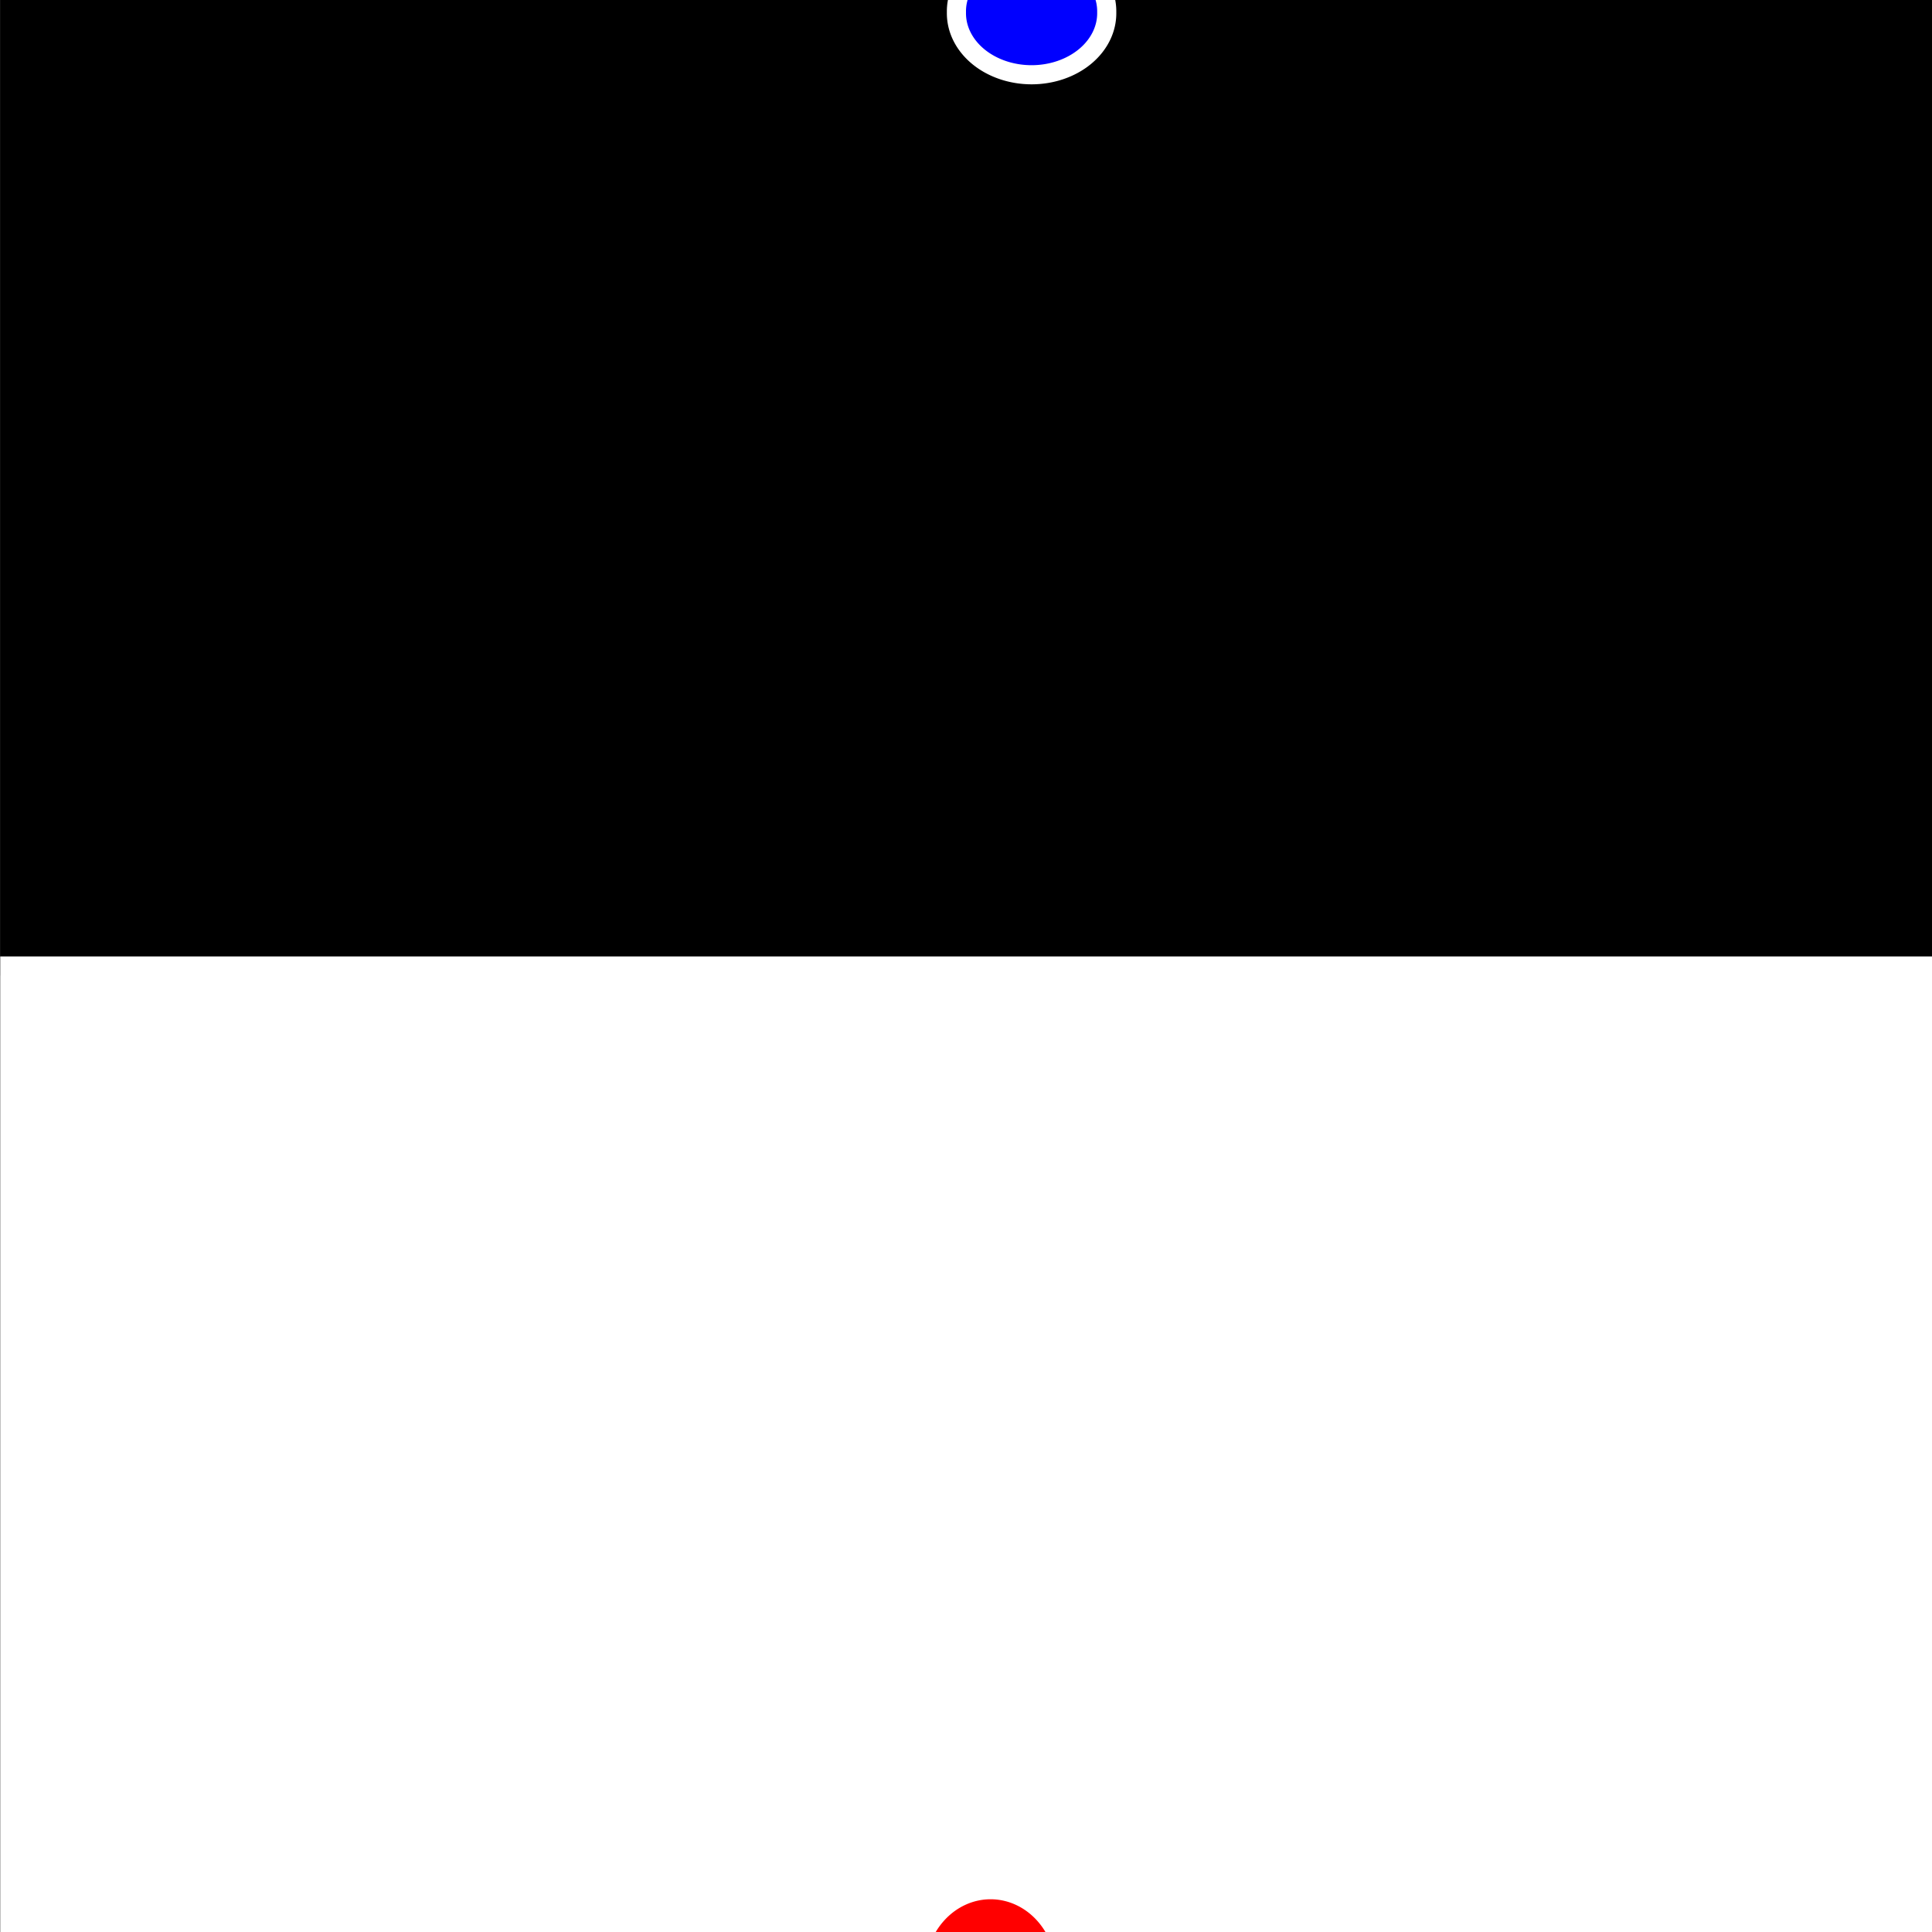 <?xml version="1.0" encoding="UTF-8" standalone="no"?>
<!-- Created with Inkscape (http://www.inkscape.org/) -->

<svg
   xmlns:dc="http://purl.org/dc/elements/1.1/"
   xmlns:cc="http://creativecommons.org/ns#"
   xmlns:rdf="http://www.w3.org/1999/02/22-rdf-syntax-ns#"
   xmlns:svg="http://www.w3.org/2000/svg"
   xmlns="http://www.w3.org/2000/svg"
   xmlns:sodipodi="http://sodipodi.sourceforge.net/DTD/sodipodi-0.dtd"
   xmlns:inkscape="http://www.inkscape.org/namespaces/inkscape"
   width="101"
   height="101"
   id="svg2"
   version="1.1"
   inkscape:version="0.48.5 r10040"
   sodipodi:docname="BWsphere2.svg">
  <rect width="100%" height="100%" fill="#333333" stroke="none"/>
  <defs
     id="defs4" />
  <sodipodi:namedview
     id="base"
     pagecolor="#ffffff"
     bordercolor="#666666"
     borderopacity="1.0"
     inkscape:pageopacity="0.0"
     inkscape:pageshadow="2"
     inkscape:zoom="1.4"
     inkscape:cx="81.227678"
     inkscape:cy="23.356567"
     inkscape:document-units="px"
     inkscape:current-layer="layer1"
     showgrid="false"
     fit-margin-top="0"
     fit-margin-left="0"
     fit-margin-right="0"
     fit-margin-bottom="0"
     inkscape:window-width="783"
     inkscape:window-height="548"
     inkscape:window-x="0"
     inkscape:window-y="0"
     inkscape:window-maximized="0" />
  <g
     inkscape:label="Layer 1"
     inkscape:groupmode="layer"
     id="layer1"
     transform="translate(-122.344,-254.719)">
    <rect
       style="fill:#000000;fill-opacity:1;stroke:#000000;stroke-width:1;stroke-miterlimit:4;stroke-opacity:1;stroke-dasharray:none"
       id="rect2987"
       width="100"
       height="50"
       x="122.857"
       y="-305.219"
       transform="scale(1,-1)" />
    <rect
       transform="scale(1,-1)"
       y="-355.219"
       x="122.857"
       height="50"
       width="100"
       id="rect2989"
       style="fill:#ffffff;fill-opacity:1;stroke:#ffffff;stroke-width:1;stroke-miterlimit:4;stroke-opacity:1;stroke-dasharray:none" />
    <path
       sodipodi:type="arc"
       style="fill:#ff0000;fill-opacity:1;stroke:#ffffff;stroke-width:1;stroke-miterlimit:4;stroke-opacity:1;stroke-dasharray:none"
       id="path3067"
       sodipodi:cx="51.785713"
       sodipodi:cy="103.14286"
       sodipodi:rx="3.9285715"
       sodipodi:ry="4.2857141"
       d="m 55.714,103.143 a 3.929,4.286 0 1 1 -7.857,0 3.929,4.286 0 1 1 7.857,0 z"
       transform="translate(122.344,254.719)" />
    <path
       sodipodi:type="arc"
       style="fill:#0000ff;fill-opacity:1;stroke:#ffffff;stroke-width:1;stroke-miterlimit:4;stroke-opacity:1;stroke-dasharray:none"
       id="path3069"
       sodipodi:cx="53.92857"
       sodipodi:cy="0.64285702"
       sodipodi:rx="3.9285715"
       sodipodi:ry="3.2142856"
       d="m 57.857,0.643 a 3.929,3.214 0 1 1 -7.857,0 3.929,3.214 0 1 1 7.857,0 z"
       transform="translate(122.344,254.719)" />
  </g>
</svg>
